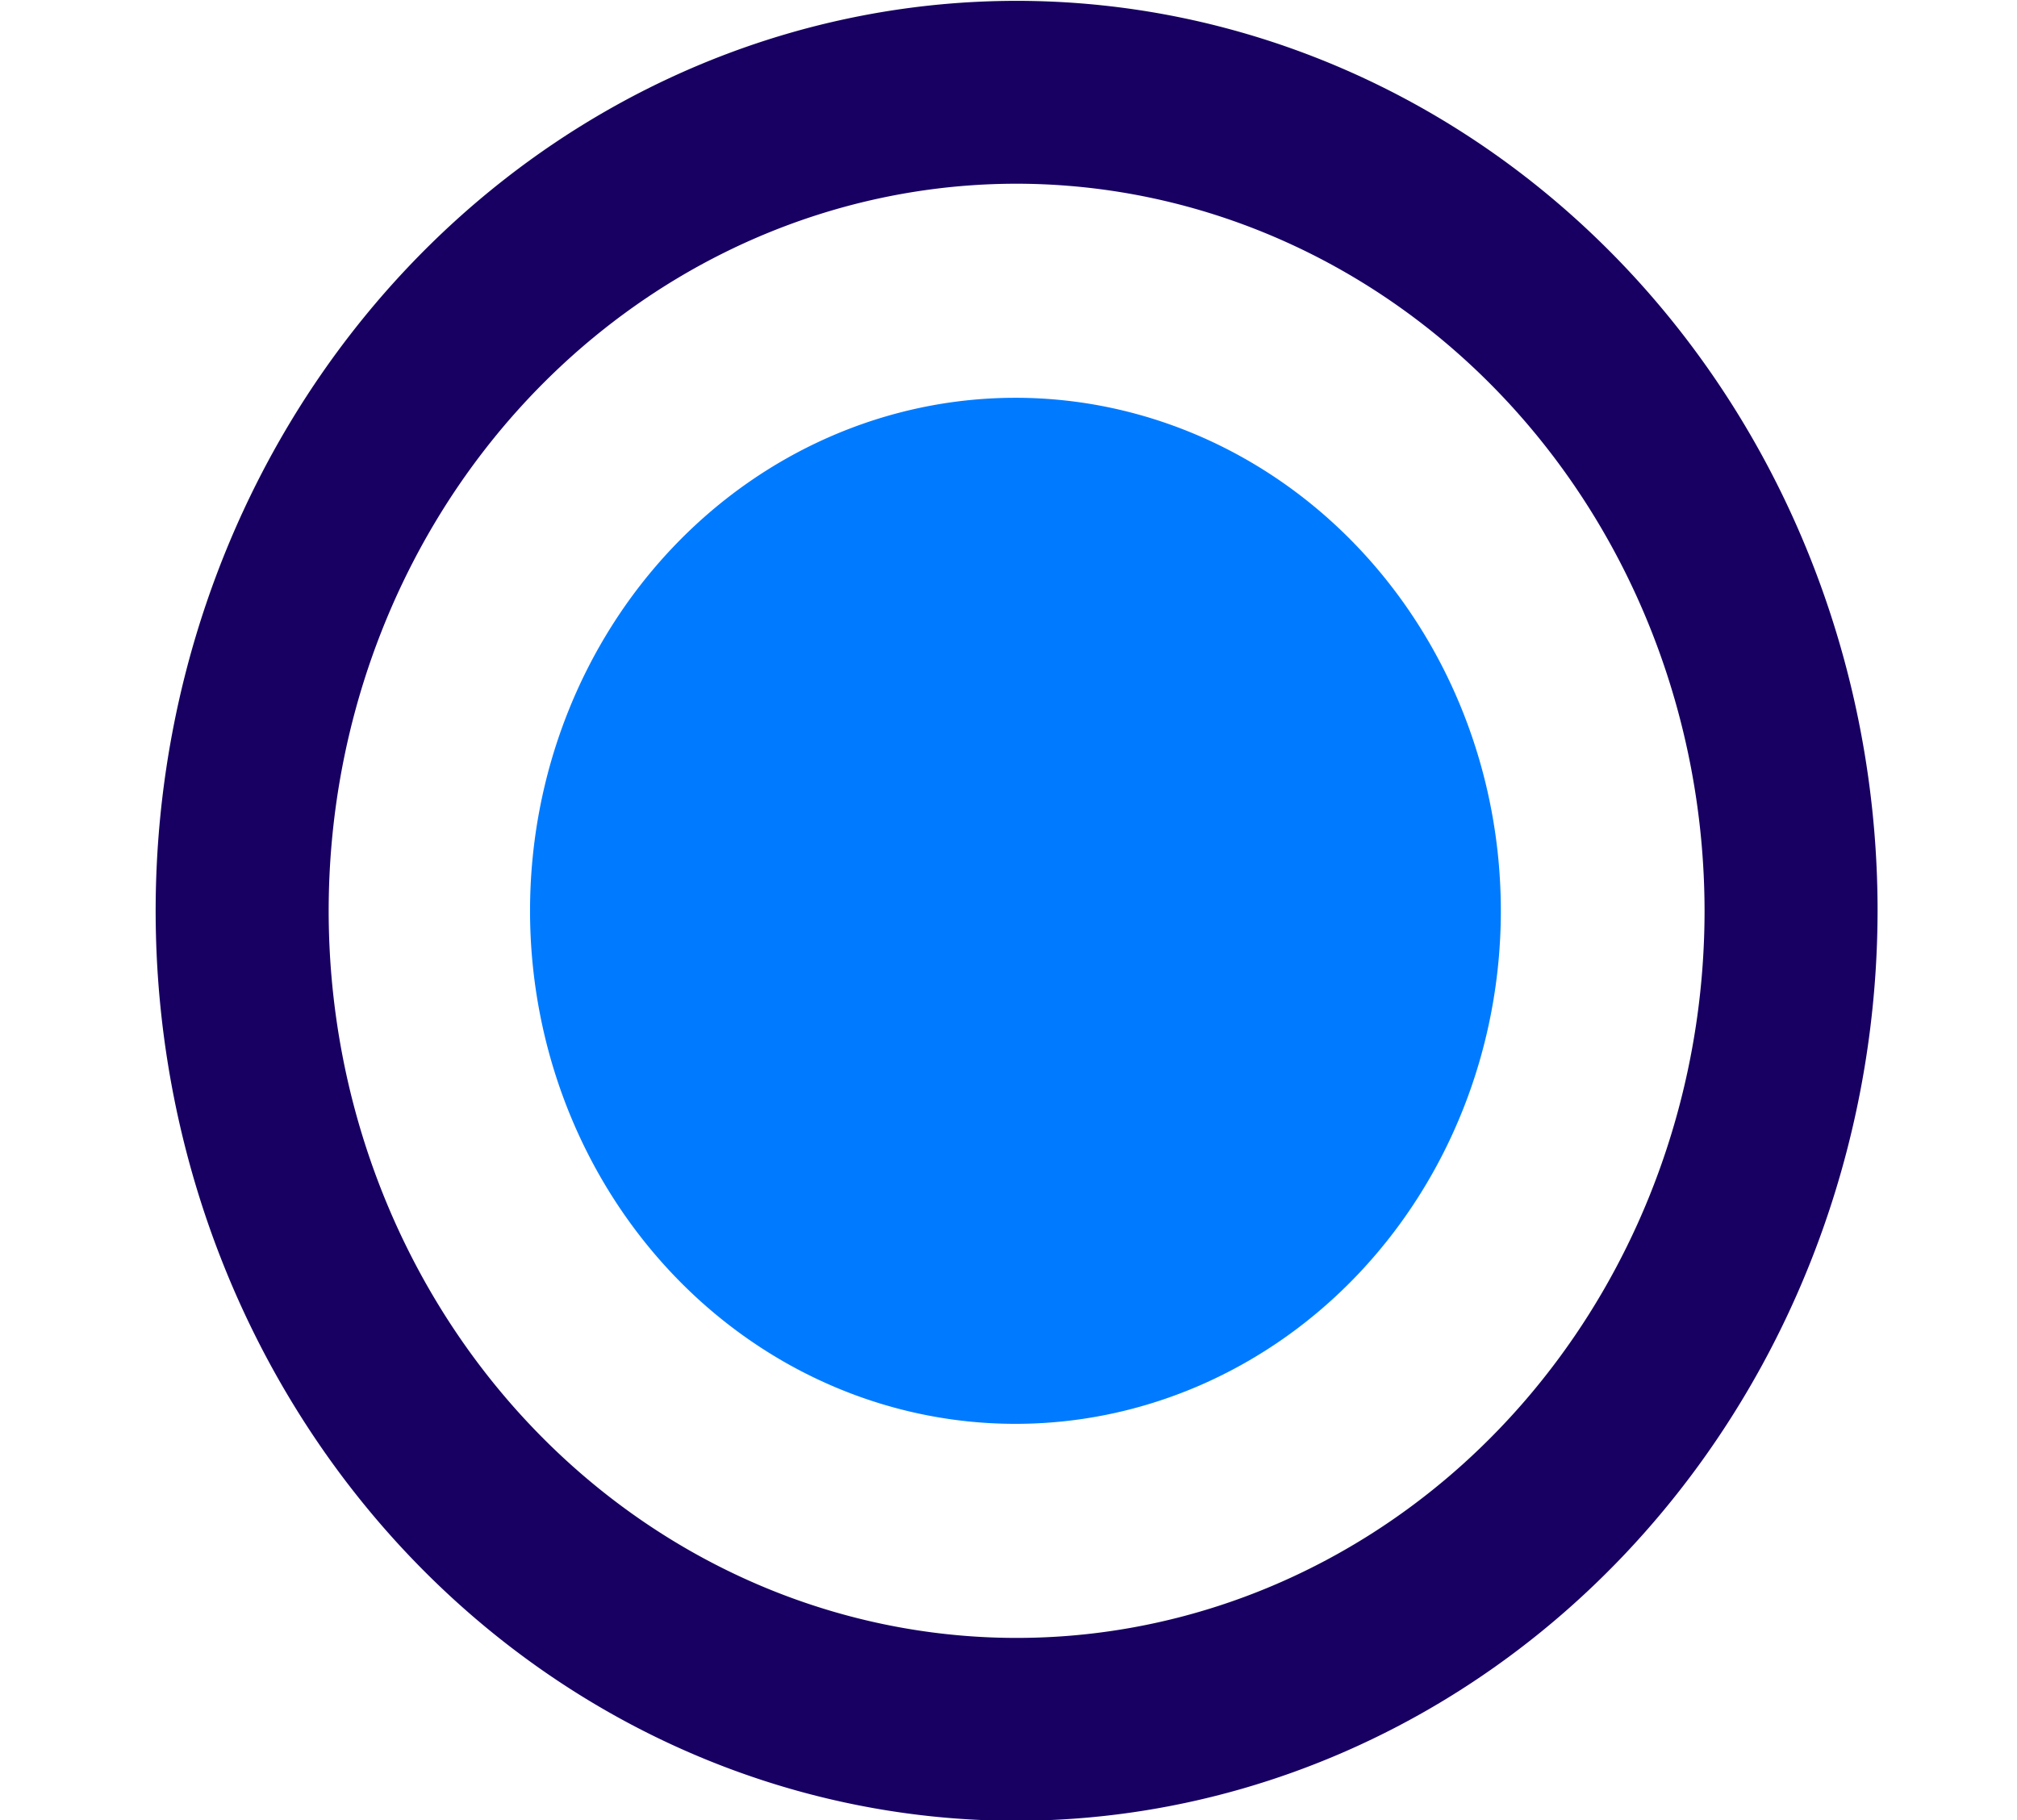 <?xml version="1.0" encoding="UTF-8" standalone="no"?>
<svg
   id="SvgjsSvg1001"
   width="34.157"
   height="30.827"
   version="1.1"
   sodipodi:docname="circle-only.svg"
   inkscape:version="1.1.1 (eb90963e84, 2021-10-02)"
   xmlns:inkscape="http://www.inkscape.org/namespaces/inkscape"
   xmlns:sodipodi="http://sodipodi.sourceforge.net/DTD/sodipodi-0.dtd"
   xmlns="http://www.w3.org/2000/svg"
   xmlns:svg="http://www.w3.org/2000/svg">
  <sodipodi:namedview
     id="namedview275"
     pagecolor="#ffffff"
     bordercolor="#666666"
     borderopacity="1.0"
     inkscape:pageshadow="2"
     inkscape:pageopacity="0.0"
     inkscape:pagecheckerboard="0"
     showgrid="false"
     fit-margin-top="0"
     fit-margin-left="0"
     fit-margin-right="0"
     fit-margin-bottom="0"
     inkscape:zoom="1.7354414"
     inkscape:cx="56.757895"
     inkscape:cy="21.032113"
     inkscape:window-width="1866"
     inkscape:window-height="1016"
     inkscape:window-x="0"
     inkscape:window-y="0"
     inkscape:window-maximized="1"
     inkscape:current-layer="SvgjsSvg1001" />
  <defs
     id="SvgjsDefs1002">
    <clipPath
       clipPathUnits="userSpaceOnUse"
       id="clipPath1167">
      <rect
         style="opacity:0.79;fill:#0000ff;fill-rule:evenodd"
         id="rect1169"
         width="401.097"
         height="62.859"
         x="2.76"
         y="53.274" />
    </clipPath>
    <clipPath
       clipPathUnits="userSpaceOnUse"
       id="clipPath1171">
      <rect
         style="opacity:0.79;fill:#0000ff;fill-rule:evenodd"
         id="rect1173"
         width="401.097"
         height="62.859"
         x="-127.24"
         y="-15.046" />
    </clipPath>
    <clipPath
       clipPathUnits="userSpaceOnUse"
       id="clipPath99195">
      <rect
         style="opacity:0.5;stroke-width:0.973"
         id="rect99197"
         width="39.957"
         height="43.07"
         x="11.47"
         y="62.51" />
    </clipPath>
  </defs>
  <g
     id="SvgjsG1015"
     transform="matrix(1,0,0,1.057,-14.634,-71.777)"
     clip-path="url(#clipPath99195)"
     inkscape:export-filename="/home/alexforce/Desktop/logo.png"
     inkscape:export-xdpi="96"
     inkscape:export-ydpi="96">
    <title
       id="title269">0314_geometric_shapes_verti</title>
    <path
       id="path99223"
       d="M 80.55,96.65 H 55.14 A 1.44,1.44 0 0 1 53.7,95.21 V 69.79 a 1.44,1.44 0 0 1 1.44,-1.44 H 80.55 A 1.45,1.45 0 0 1 82,69.79 v 25.42 a 1.45,1.45 0 0 1 -1.45,1.44 z m -24,-2.89 H 79.11 V 71.24 H 56.58 Z M 31.86,97.08 A 14.58,14.58 0 1 1 46.43,82.5 14.6,14.6 0 0 1 31.86,97.08 Z m 0,-26.23 A 11.65,11.65 0 1 0 43.5,82.5 11.66,11.66 0 0 0 31.86,70.85 Z m 86.82,25.81 H 89 a 1.46,1.46 0 0 1 -1.26,-2.18 l 14.85,-25.82 a 1.51,1.51 0 0 1 2.52,0 l 14.84,25.82 a 1.46,1.46 0 0 1 -1.26,2.18 z M 91.5,93.75 h 24.67 L 103.84,72.3 Z"
       fill="#170062" />
    <path
       id="path99220"
       d="m 75.83,90.48 h -16 v -16 h 16 z m -44,-16.2 a 8.22,8.22 0 1 0 8.22,8.22 8.22,8.22 0 0 0 -8.19,-8.22 z m 65.42,16.2 h 13.3 L 103.8,79.25 Z"
       fill="#22adff"
       style="fill:#007bff;fill-opacity:1" />
  </g>
</svg>
